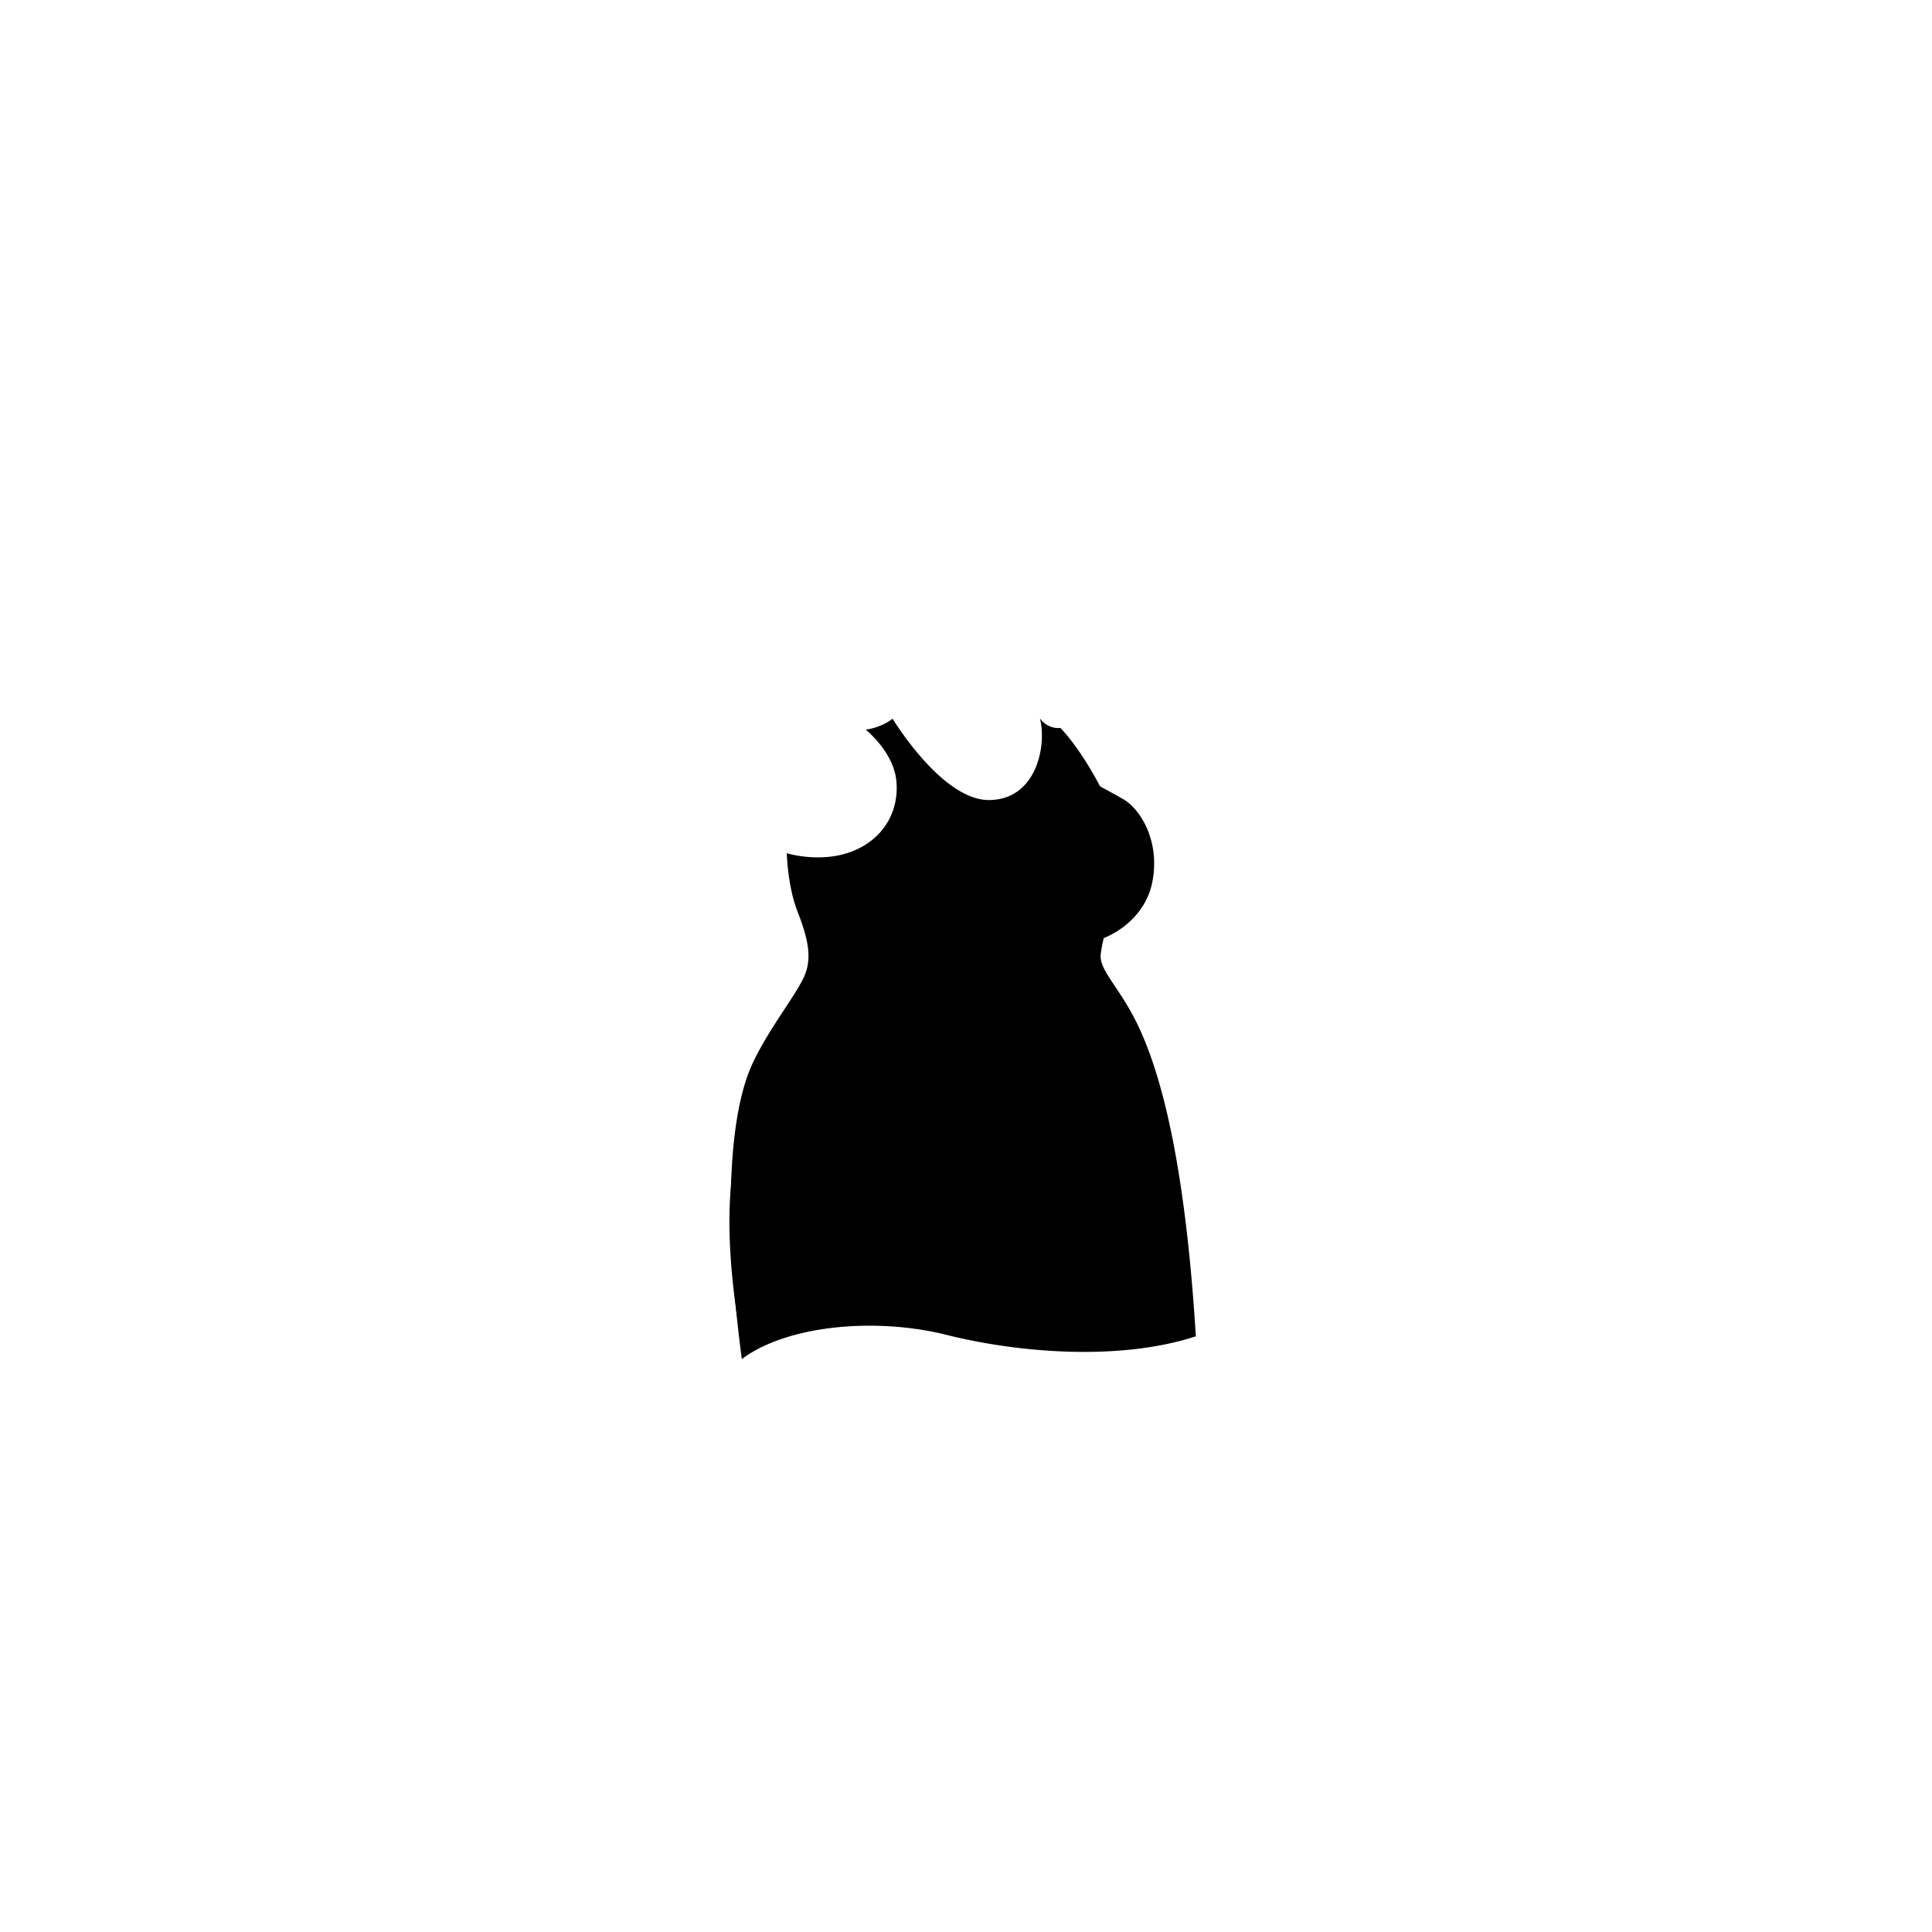 <?xml version="1.0"?>
<svg xmlns="http://www.w3.org/2000/svg" xmlns:xlink="http://www.w3.org/1999/xlink" viewBox="0 0 600 600">
  <title>voluptuous-top-template</title>
  <g id="main-colour">
    <path d="M 361.54,347.21 c -3.83-19-11-33.33-15.5-39.17 s -4.83-8.33-4.83-13.17 a 20.73,20.73,0,0,1,.48-3.81,40.34,40.34,0,0,0,6.73-4.52 c 6.5-5.17,9-12.33,8.83-20.67 s -6.5-15-11.17-18.33 c -2.23-1.59-4.23-2.84-5.71-3.71 a 141.18,141.18,0,0,0-11.17-17.12,9.21,9.21,0,0,1-5.08-1.58 c .25,14.25-4.07,18.36-7.5,21.13-4.5,3.63-11.58,4-19.42.13 s -16.54-17-20.21-21.87 a 13.06,13.06,0,0,1-6.62,2.71 c 13.33,13.17,9.33,24.33,3.17,32.17 s -18.67,9.67-28,6.67 c -.67,11.67,7.17,23.17,6.5,31.67 s -5.33,11.67-13.33,25.17-10,23.67-11.83,47 S 231,420.63,231,420.63 c 23.33-14.17,50.67-9.67,64.33-6.67 s 24,3.75,37.17,4.42,24,.17,37.67-4 C 369.54,396.71,365.38,366.21,361.54,347.21Z" fill="param(main_colour)"/>
  </g>
  <g id="outline">
    <path d="M 354,319.71 c -5.92-12.95-12.67-18.08-12.17-23.33 a 44.16,44.16,0,0,1,.95-5.05 c 6.53-2.64,13.37-8.57,15.09-17.45,2.5-12.83-3.83-22.67-9-25.67-2.26-1.31-4.93-2.75-7.23-4-3.79-7.25-8.5-14.19-12.32-18.13 a 7,7,0,0,1-6.37-3 c 2.25,8.75-1.25,25.38-15.87,25.38 s -29.87-25.25-29.87-25.25 a 18,18,0,0,1-8.37,3.38 s 8.5,6.75,9.5,15.63-3.25,17.88-13.25,22-20.75.75-20.75.75.25,10.13,3.25,17.88,4.75,14,2.38,19.88 S 238.3,320,233.38,331 c -6.67,15-9,46.08-3,91.08,13.67-10.33,41-13.17,63.67-7.5 s 54,8.08,77.33.42 C 368.71,371.71,363,339.38,354,319.71Z m -25.67,97.92 a 208,208,0,0,1-35-5 c -12.83-3-40-6.33-61.83,6.83-1.5-19.67-5.33-36.08-2.17-63.08 s 14.67-40,18.33-45.5,7.17-12.5,4.17-21.33 a 119.84,119.84,0,0,1-5.17-22 s 14.17,3.5,23.5-3.83,9.67-14.17,9.83-19.5-5-14.17-8.5-16.67 a 14,14,0,0,0,5.33-2.17 c 5.83,9.17,14.34,21,25,23.67,9.17,2.33,16.38-.92,20.13-7.79,2.64-4.85,2.75-15,2.75-15 a 6.38,6.38,0,0,0,4.13,1.13,109.92,109.92,0,0,1,10.2,15.52 l -2.66-1.35 s 4.33,3.5,8.5,6.5,9.33,7.67,10.67,15.33-.33,12.83-4,18.33-10.83,9.5-16.83,11.17 a 16.82,16.82,0,0,0,5.54-.68,17,17,0,0,0-.45,5 c .5,2.67,2,7,6,12.17 s 10.17,20,12.83,30.67,7.33,28,10.5,73.5 C 357.88,417.21,346.6,418.84,328.38,417.63Z"/>
    <path d="M 270.87,286.43 s 3.07,6.89,9.45,9.68,14.82,1.66,17.91-.32 C 292.41,297.15,278.63,297.54,270.87,286.43Z"/>
  </g>
<script type="text/ecmascript" xlink:href="param.min.js"/> 
</svg>
